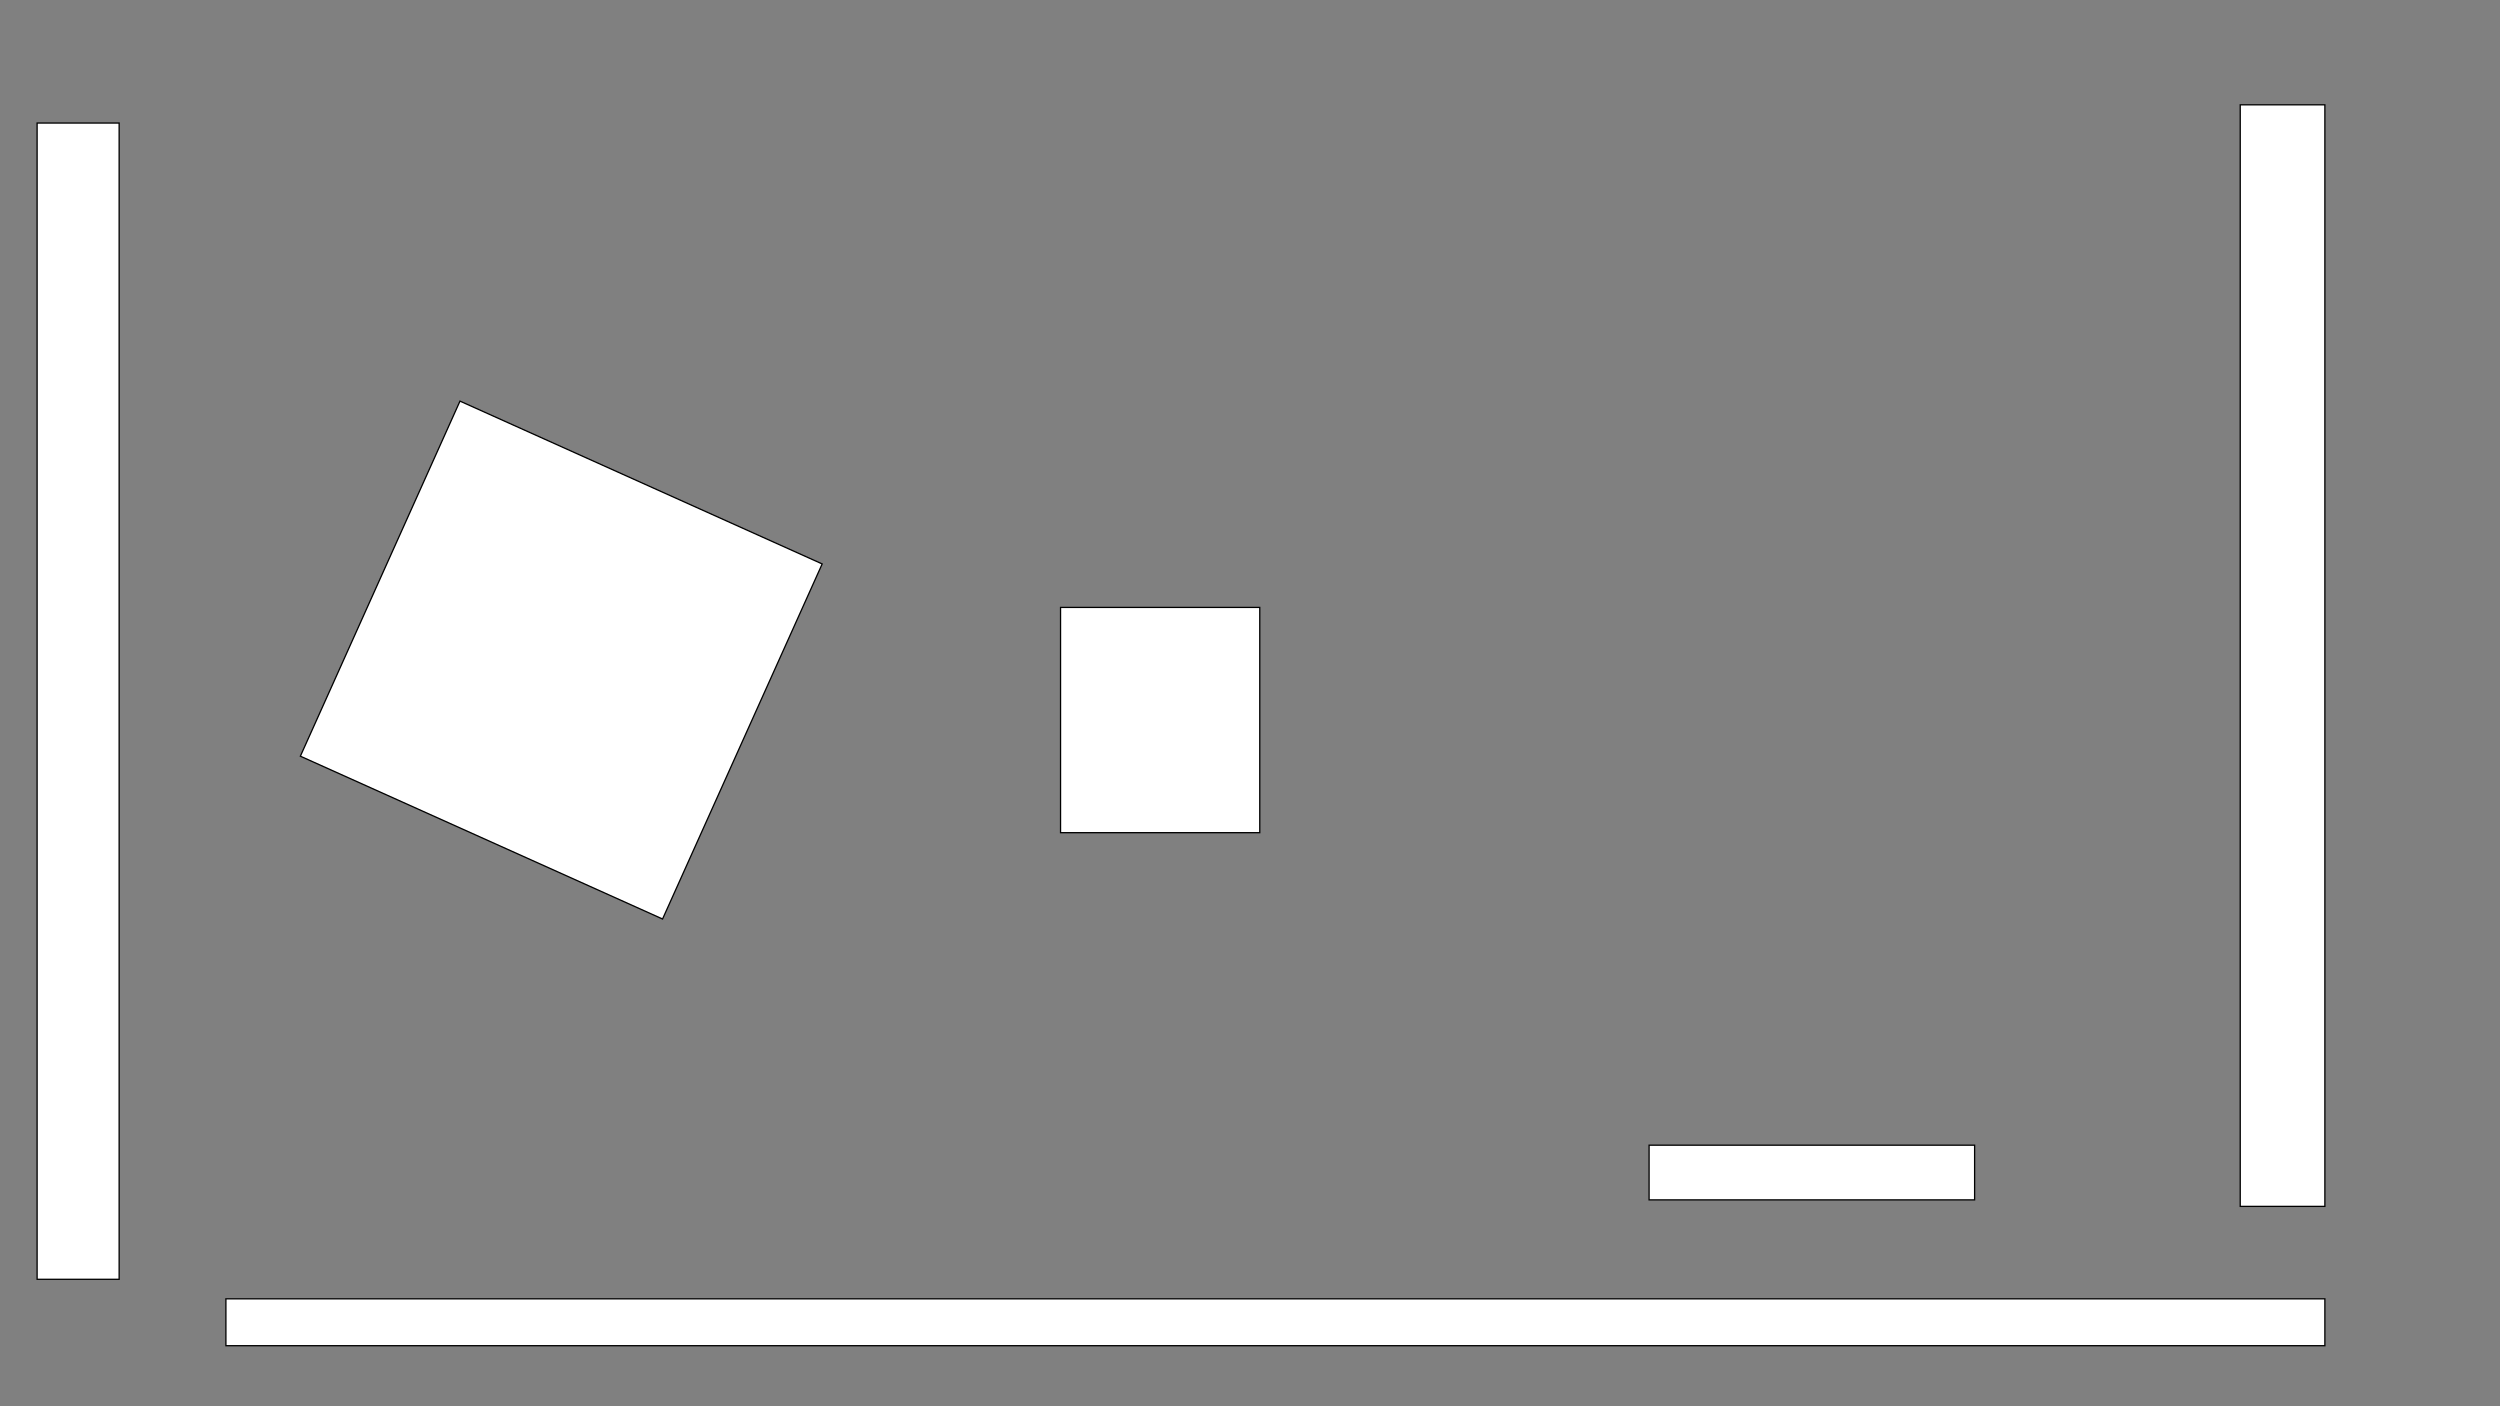 <?xml version="1.0" encoding="utf-8"?>
<!-- Generator: Adobe Illustrator 16.0.3, SVG Export Plug-In . SVG Version: 6.00 Build 0)  -->
<!DOCTYPE svg PUBLIC "-//W3C//DTD SVG 1.1//EN" "http://www.w3.org/Graphics/SVG/1.1/DTD/svg11.dtd">
<svg version="1.1" id="Layer_1" xmlns="http://www.w3.org/2000/svg" xmlns:xlink="http://www.w3.org/1999/xlink" x="0px" y="0px"
	 width="1920px" height="1080px" viewBox="0 0 1920 1080" enable-background="new 0 0 1920 1080" xml:space="preserve">
<rect x="0" y="0" width="1920" height="1080" fill="#808080" stroke="none"/>
<rect x="173.5" y="997.5" fill="#FFFFFF" stroke="#000000" stroke-miterlimit="10" width="1612" height="36"/>
<rect x="28.5" y="94.5" fill="#FFFFFF" stroke="#000000" stroke-miterlimit="10" width="63" height="888"/>
<rect x="814.5" y="466.5" fill="#FFFFFF" stroke="#000000" stroke-miterlimit="10" width="153" height="173"/>
<rect x="1266.5" y="879.5" fill="#FFFFFF" stroke="#000000" stroke-miterlimit="10" width="250" height="42"/>
<rect x="1720.5" y="80.5" fill="#FFFFFF" stroke="#000000" stroke-miterlimit="10" width="65" height="846"/>
<rect x="278.5" y="357.5" transform="matrix(0.912 0.41 -0.41 0.912 245.851 -132.163)" fill="#FFFFFF" stroke="#000000" stroke-miterlimit="10" width="305" height="299"/>
</svg>
